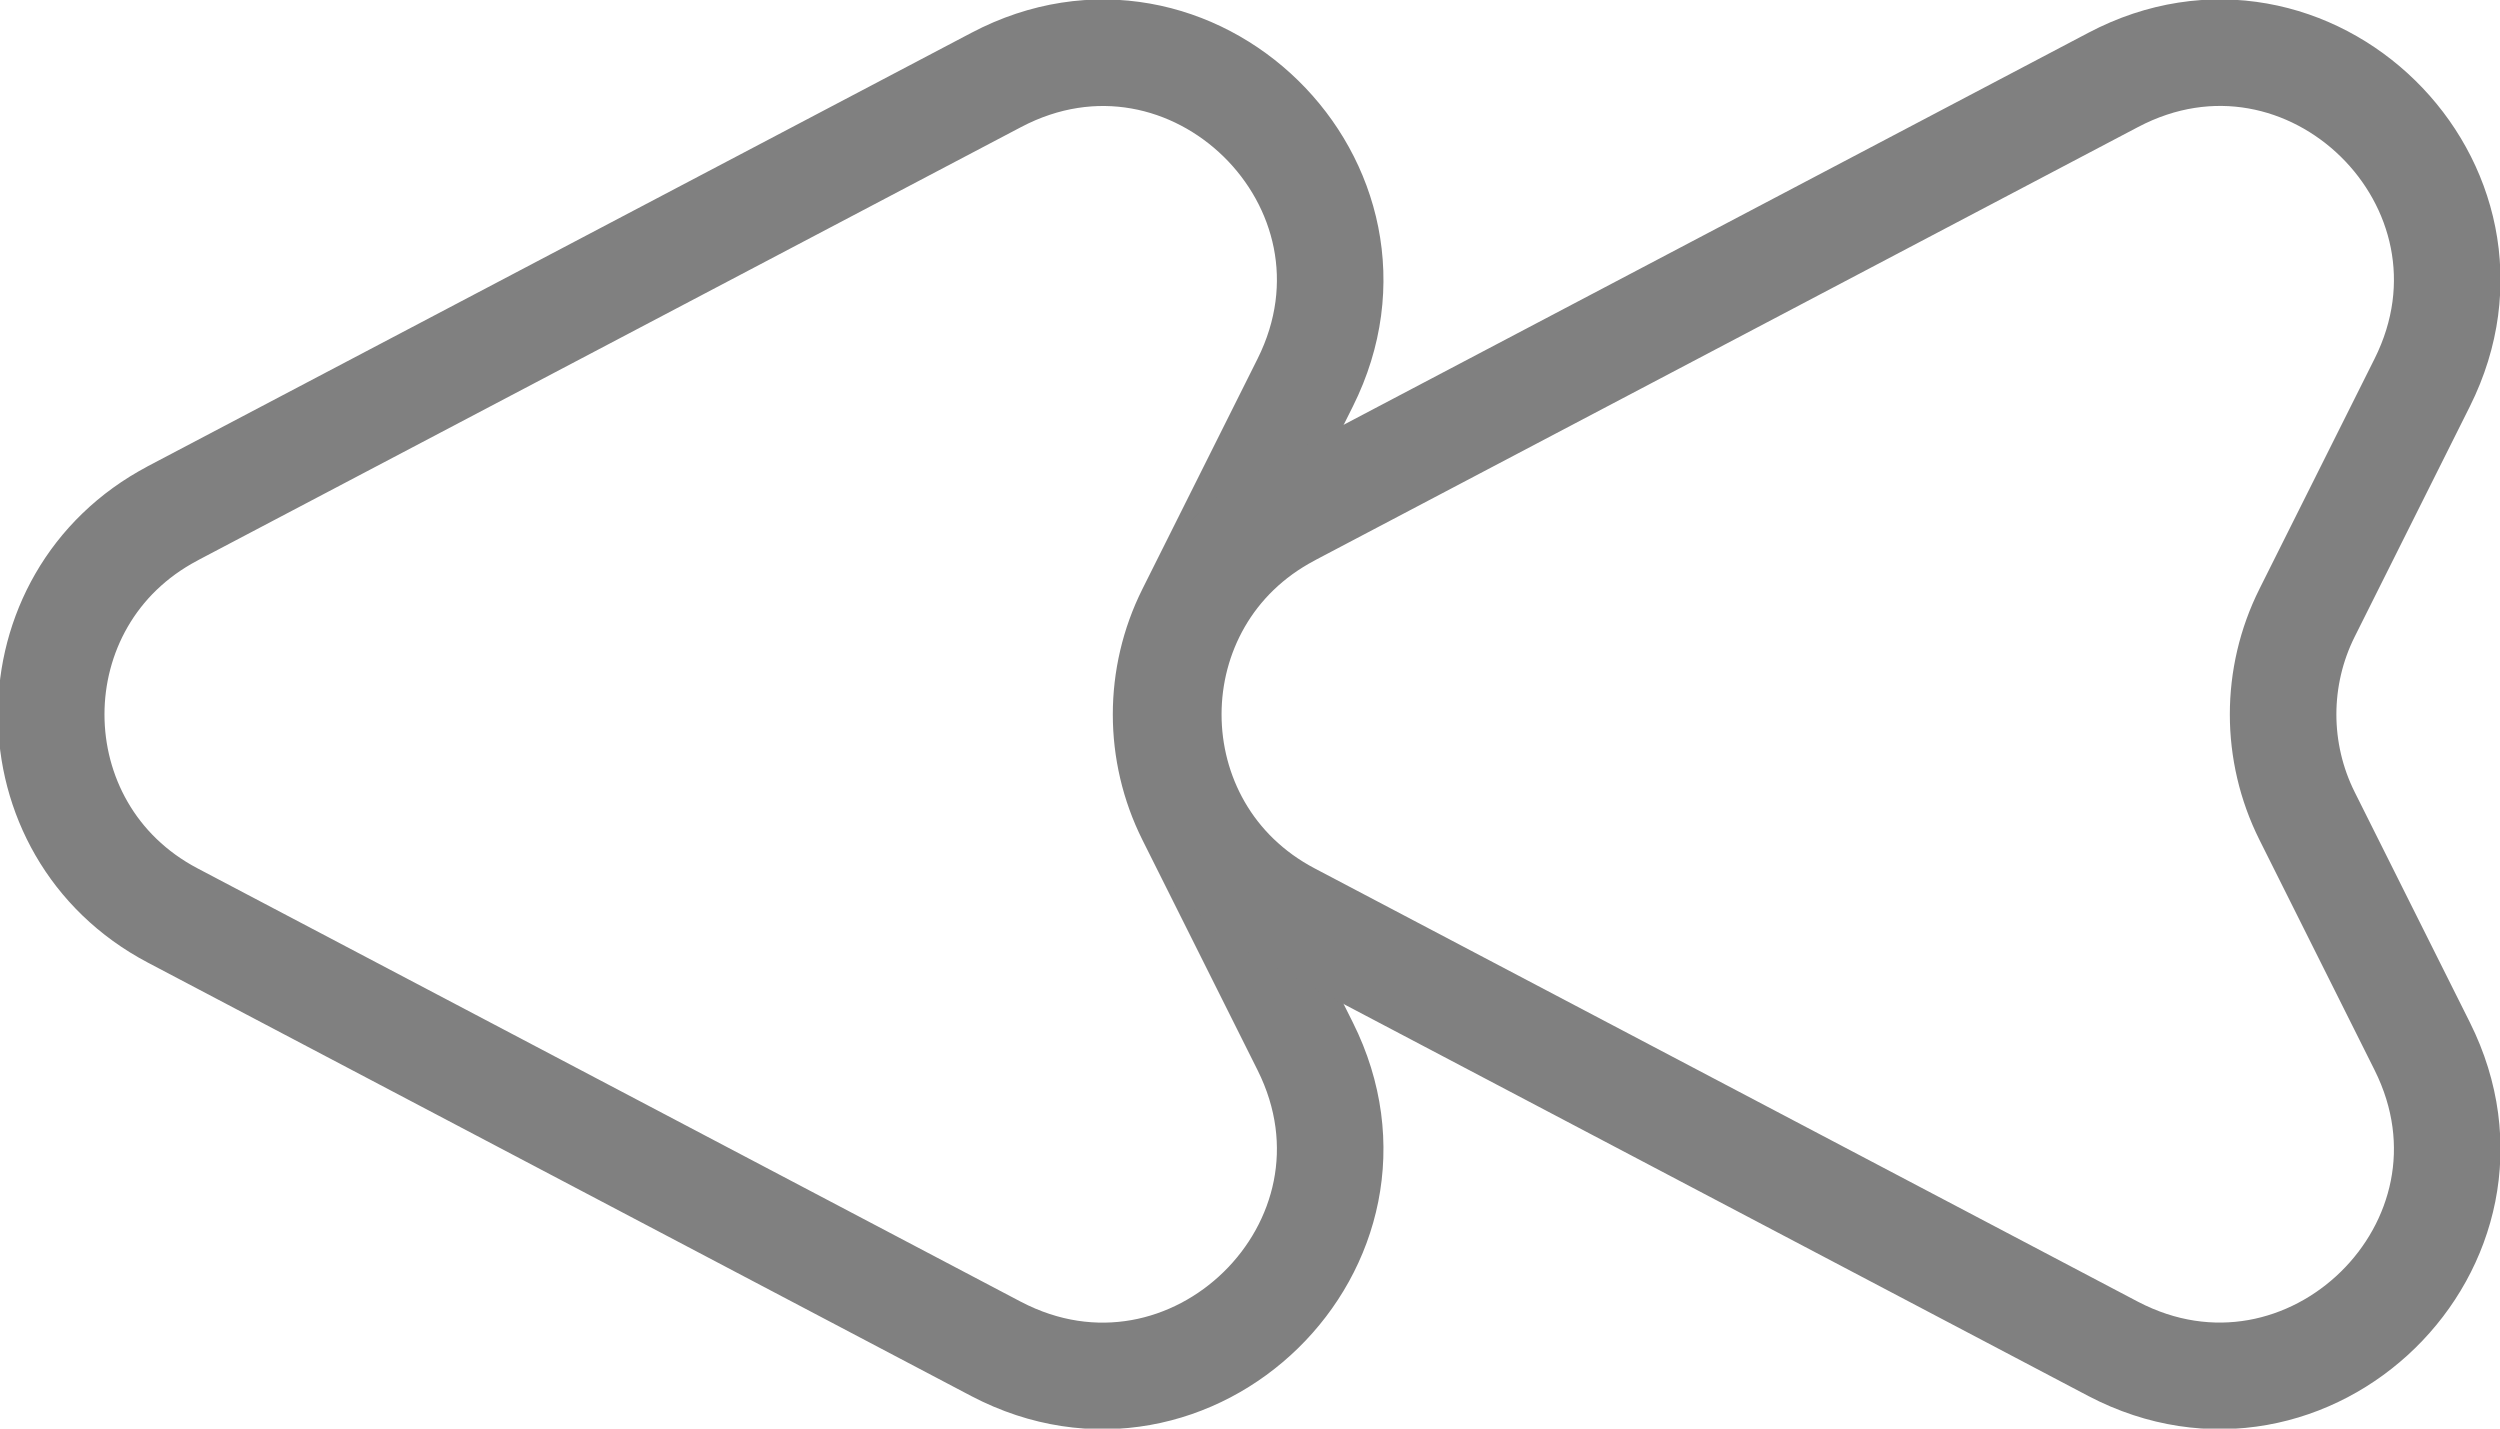 <?xml version="1.0" encoding="UTF-8" standalone="no"?>
<!-- Uploaded to: SVG Repo, www.svgrepo.com, Generator: SVG Repo Mixer Tools -->

<svg
   width="1400"
   height="800"
   viewBox="0 0 42 24"
   fill="none"
   version="1.1"
   id="svg2"
   sodipodi:docname="_back.svg"
   inkscape:version="1.4 (86a8ad7, 2024-10-11)"
   xmlns:inkscape="http://www.inkscape.org/namespaces/inkscape"
   xmlns:sodipodi="http://sodipodi.sourceforge.net/DTD/sodipodi-0.dtd"
   xmlns="http://www.w3.org/2000/svg"
   xmlns:svg="http://www.w3.org/2000/svg">
  <defs
     id="defs2" />
  <sodipodi:namedview
     id="namedview2"
     pagecolor="#ffffff"
     bordercolor="#000000"
     borderopacity="0.25"
     inkscape:showpageshadow="2"
     inkscape:pageopacity="0.0"
     inkscape:pagecheckerboard="0"
     inkscape:deskcolor="#d1d1d1"
     inkscape:zoom="0.3128125"
     inkscape:cx="1224.3756"
     inkscape:cy="557.84216"
     inkscape:window-width="1920"
     inkscape:window-height="1111"
     inkscape:window-x="-9"
     inkscape:window-y="1341"
     inkscape:window-maximized="1"
     inkscape:current-layer="svg2" />
  <g
     id="g1">
    <path
       d="M 2.901,8.624 16.735,1.344 c 3.282,-1.731 6.851,1.766 5.192,5.085 l -1.934,3.867 c -0.537,1.074 -0.537,2.339 0,3.414 l 1.934,3.867 c 1.659,3.318 -1.91,6.803 -5.192,5.085 L 2.901,15.38 c -2.721,-1.432 -2.721,-5.323 0,-6.755 z"
       stroke="#292D32"
       stroke-width="1.79"
       stroke-linecap="round"
       stroke-linejoin="round"
       id="path1-0"
       style="stroke:#808080;stroke-opacity:1" />
    <path
       d="m 21.668,8.624 13.833,-7.281 c 3.282,-1.731 6.851,1.766 5.192,5.085 l -1.934,3.867 c -0.537,1.074 -0.537,2.339 0,3.414 l 1.934,3.867 c 1.659,3.318 -1.91,6.803 -5.192,5.085 L 21.668,15.38 c -2.721,-1.432 -2.721,-5.323 0,-6.755 z"
       stroke="#292D32"
       stroke-width="1.79"
       stroke-linecap="round"
       stroke-linejoin="round"
       id="path1-0-9"
       style="stroke:#808080;stroke-opacity:1" />
  </g>
</svg>
